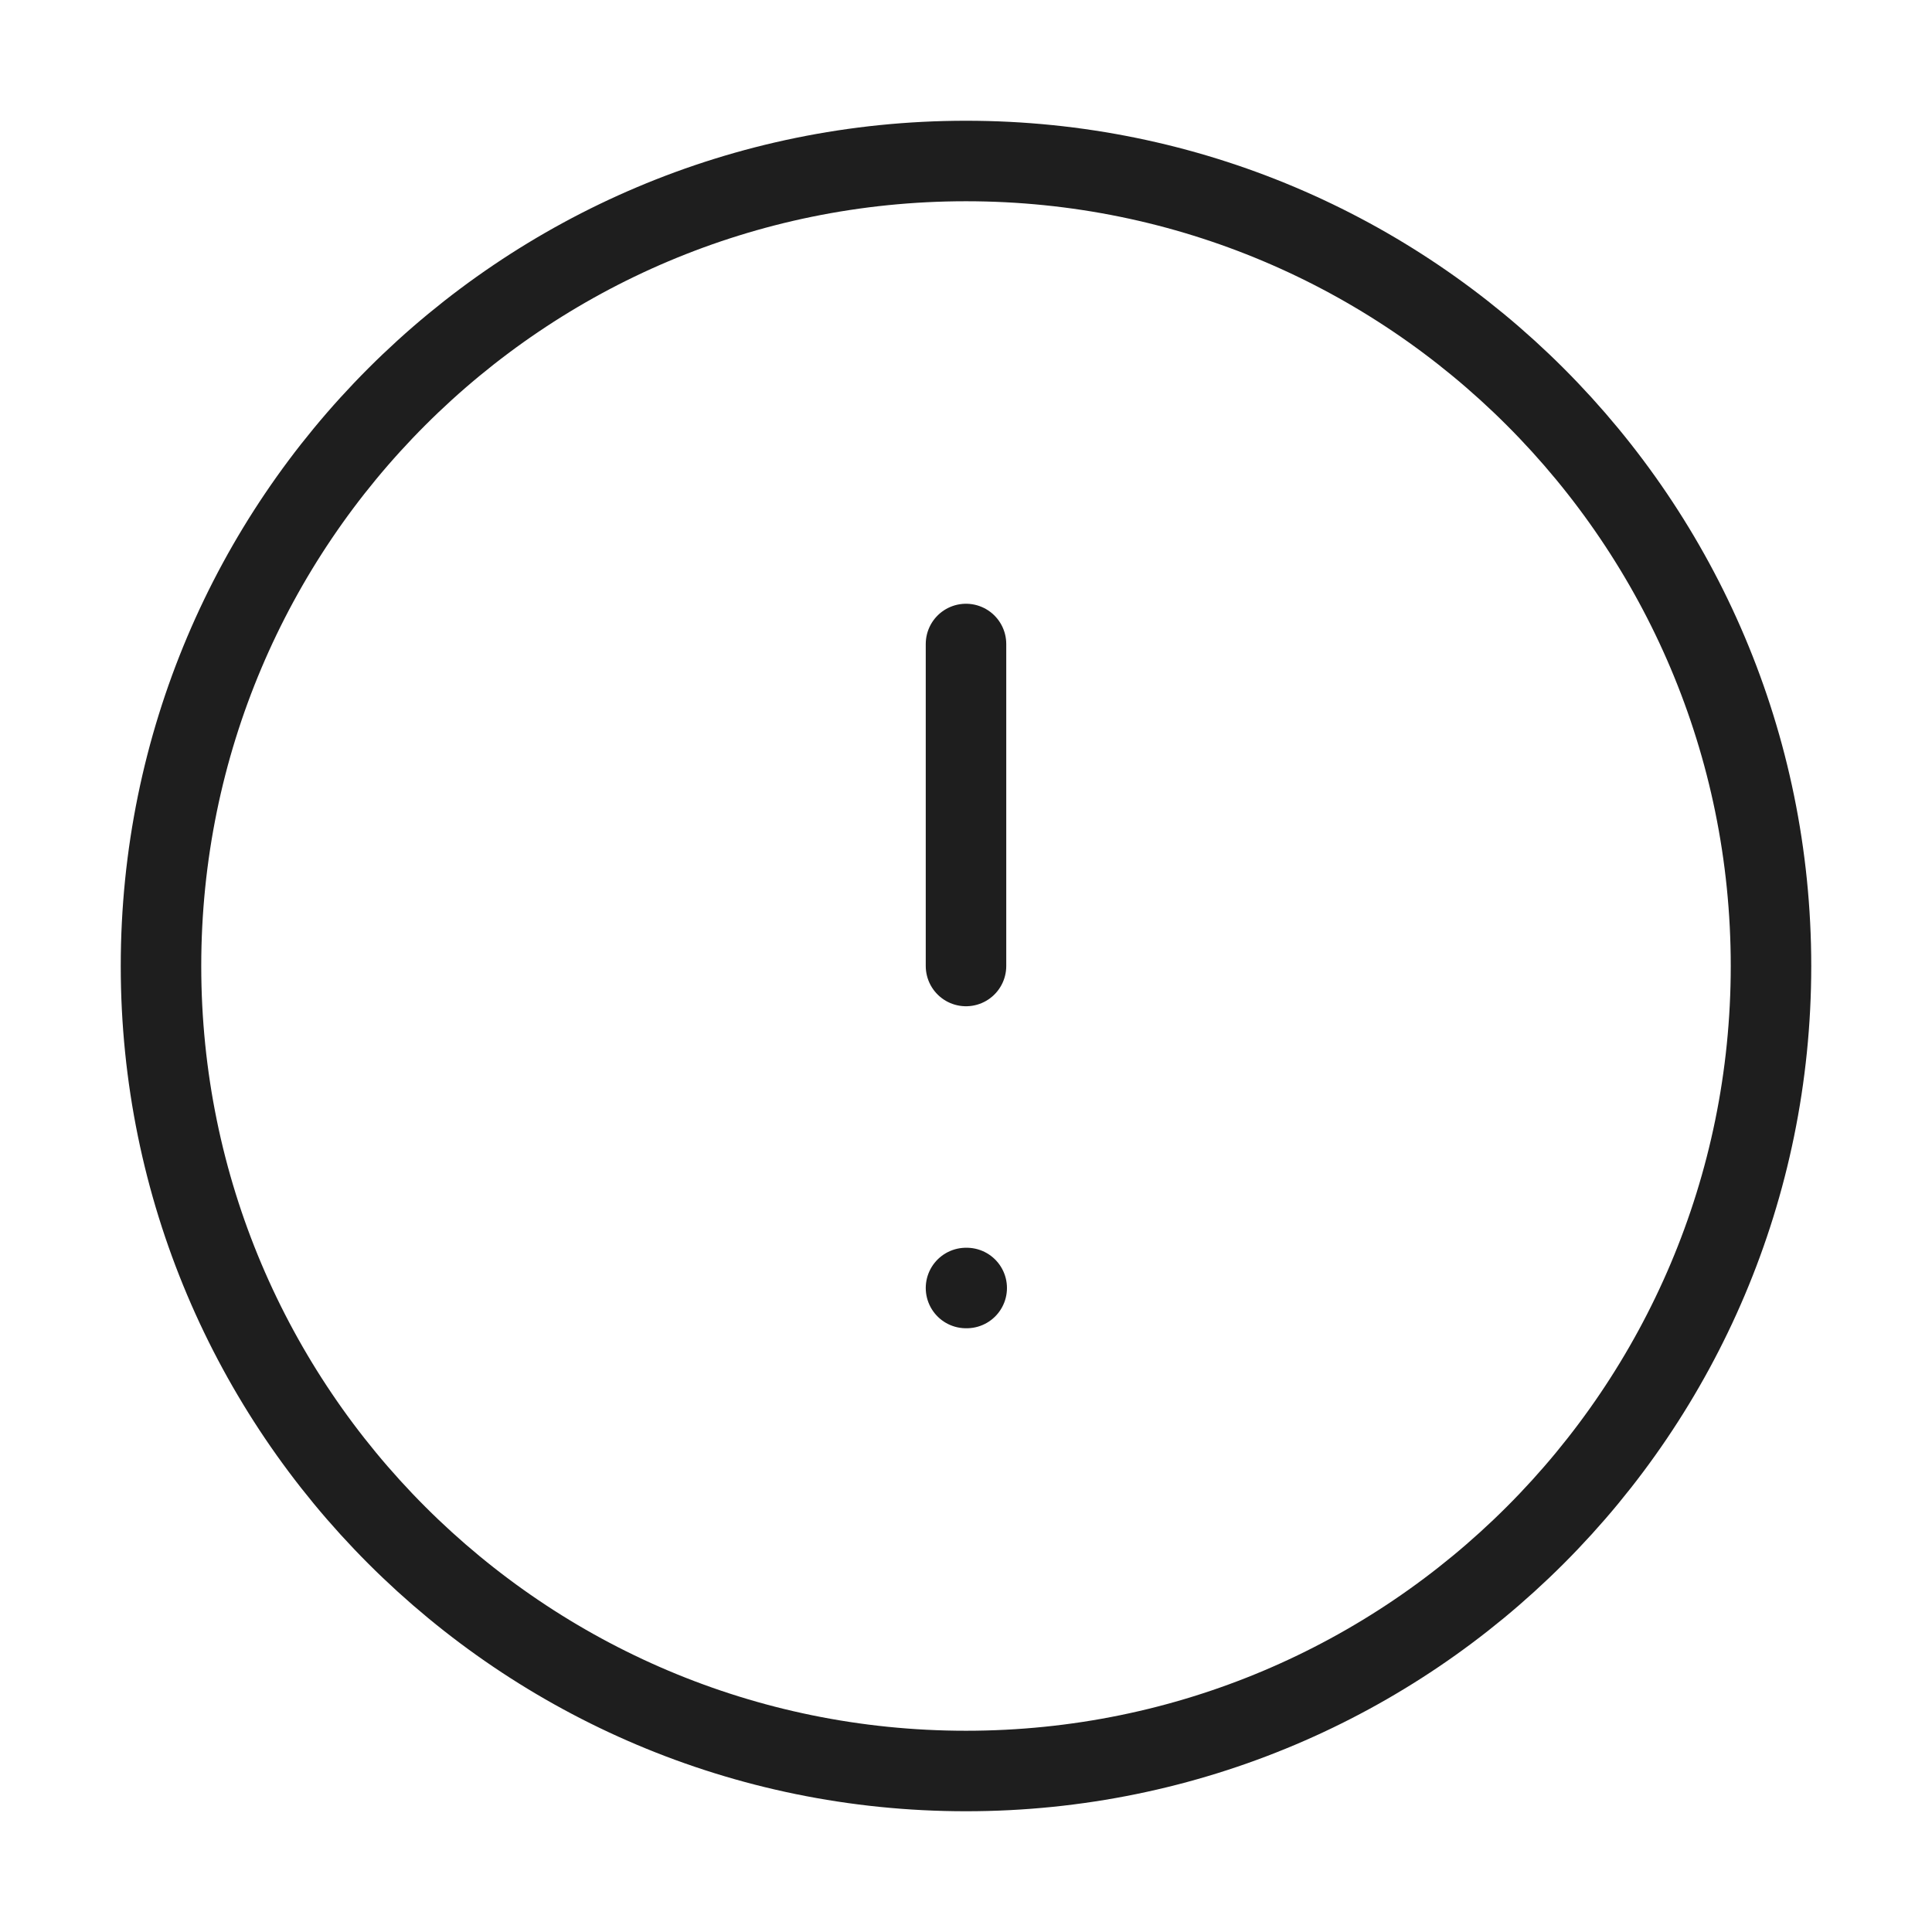 <svg width="60" height="60" viewBox="0 0 60 60" fill="none" xmlns="http://www.w3.org/2000/svg">
<path d="M30 55C43.807 55 55 43.807 55 30C55 16.193 43.807 5 30 5C16.193 5 5 16.193 5 30C5 43.807 16.193 55 30 55Z" stroke="#1E1E1E" stroke-width="2.5" stroke-linecap="round" stroke-linejoin="round"/>
<path d="M30 20V30" stroke="#1E1E1E" stroke-width="2.5" stroke-linecap="round" stroke-linejoin="round"/>
<path d="M30 40H30.022" stroke="#1E1E1E" stroke-width="2.5" stroke-linecap="round" stroke-linejoin="round"/>
</svg>
